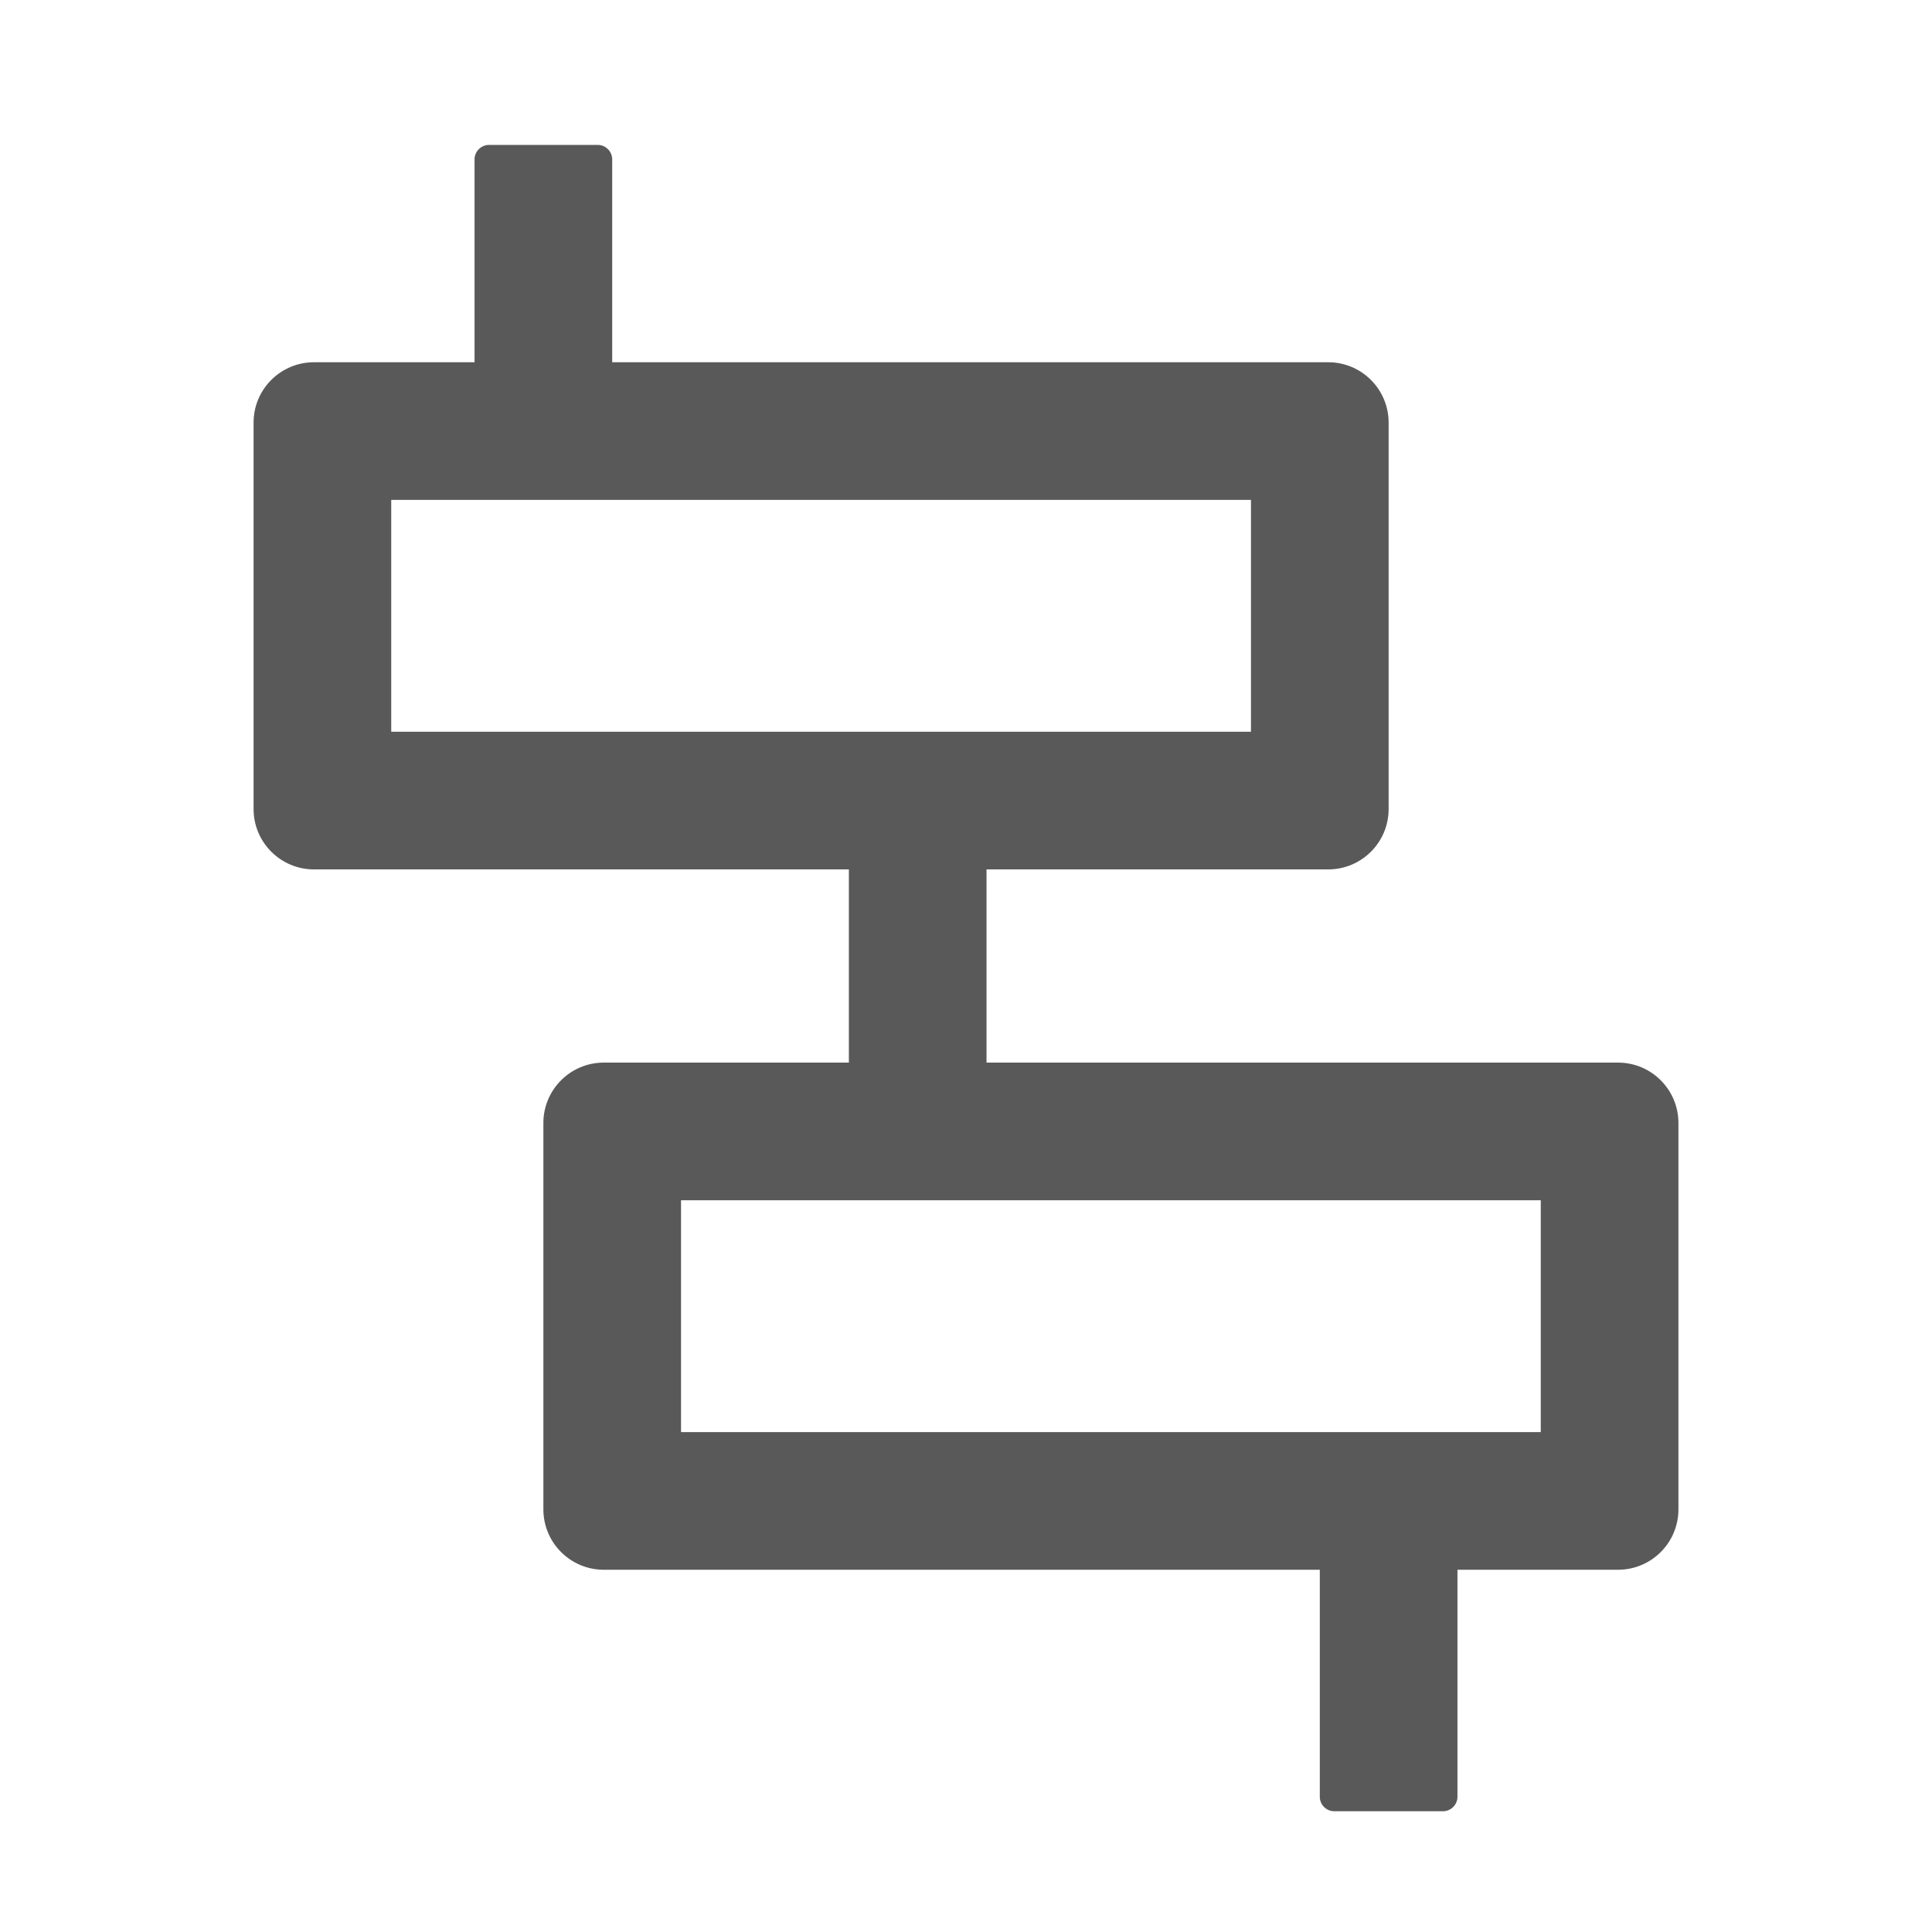 <svg xmlns="http://www.w3.org/2000/svg" xmlns:xlink="http://www.w3.org/1999/xlink" fill="none" version="1.1" width="16" height="16" viewBox="0 0 16 16"><g><g><path d="M5.07,3L11,3C11.276,3,11.5,3.224,11.5,3.5L11.5,6.7C11.5,6.976,11.276,7.2,11,7.2L8.17,7.2L8.17,8.8L13.4,8.8C13.676,8.8,13.9,9.024,13.9,9.3L13.9,12.5C13.9,12.776,13.676,13,13.4,13L12.07,13L12.07,14.88C12.07,14.946,12.016,15,11.95,15L11.05,15C10.984,15,10.93,14.946,10.93,14.88L10.93,13L5,13C4.724,13,4.5,12.776,4.5,12.5L4.5,9.3C4.5,9.024,4.724,8.8,5,8.8L7.03,8.8L7.03,7.2L2.6,7.2C2.324,7.2,2.1,6.976,2.1,6.7L2.1,3.5C2.1,3.224,2.324,3,2.6,3L3.93,3L3.93,1.32C3.93,1.254,3.984,1.2,4.05,1.2L4.95,1.2C5.016,1.2,5.07,1.254,5.07,1.32L5.07,3ZM3.24,6.06L3.24,4.14L10.36,4.14L10.36,6.06L3.24,6.06ZM5.64,11.86L5.64,9.94L12.76,9.94L12.76,11.86L5.64,11.86Z" fill-rule="evenodd" fill="#000000" fill-opacity="0.65"/></g></g></svg>